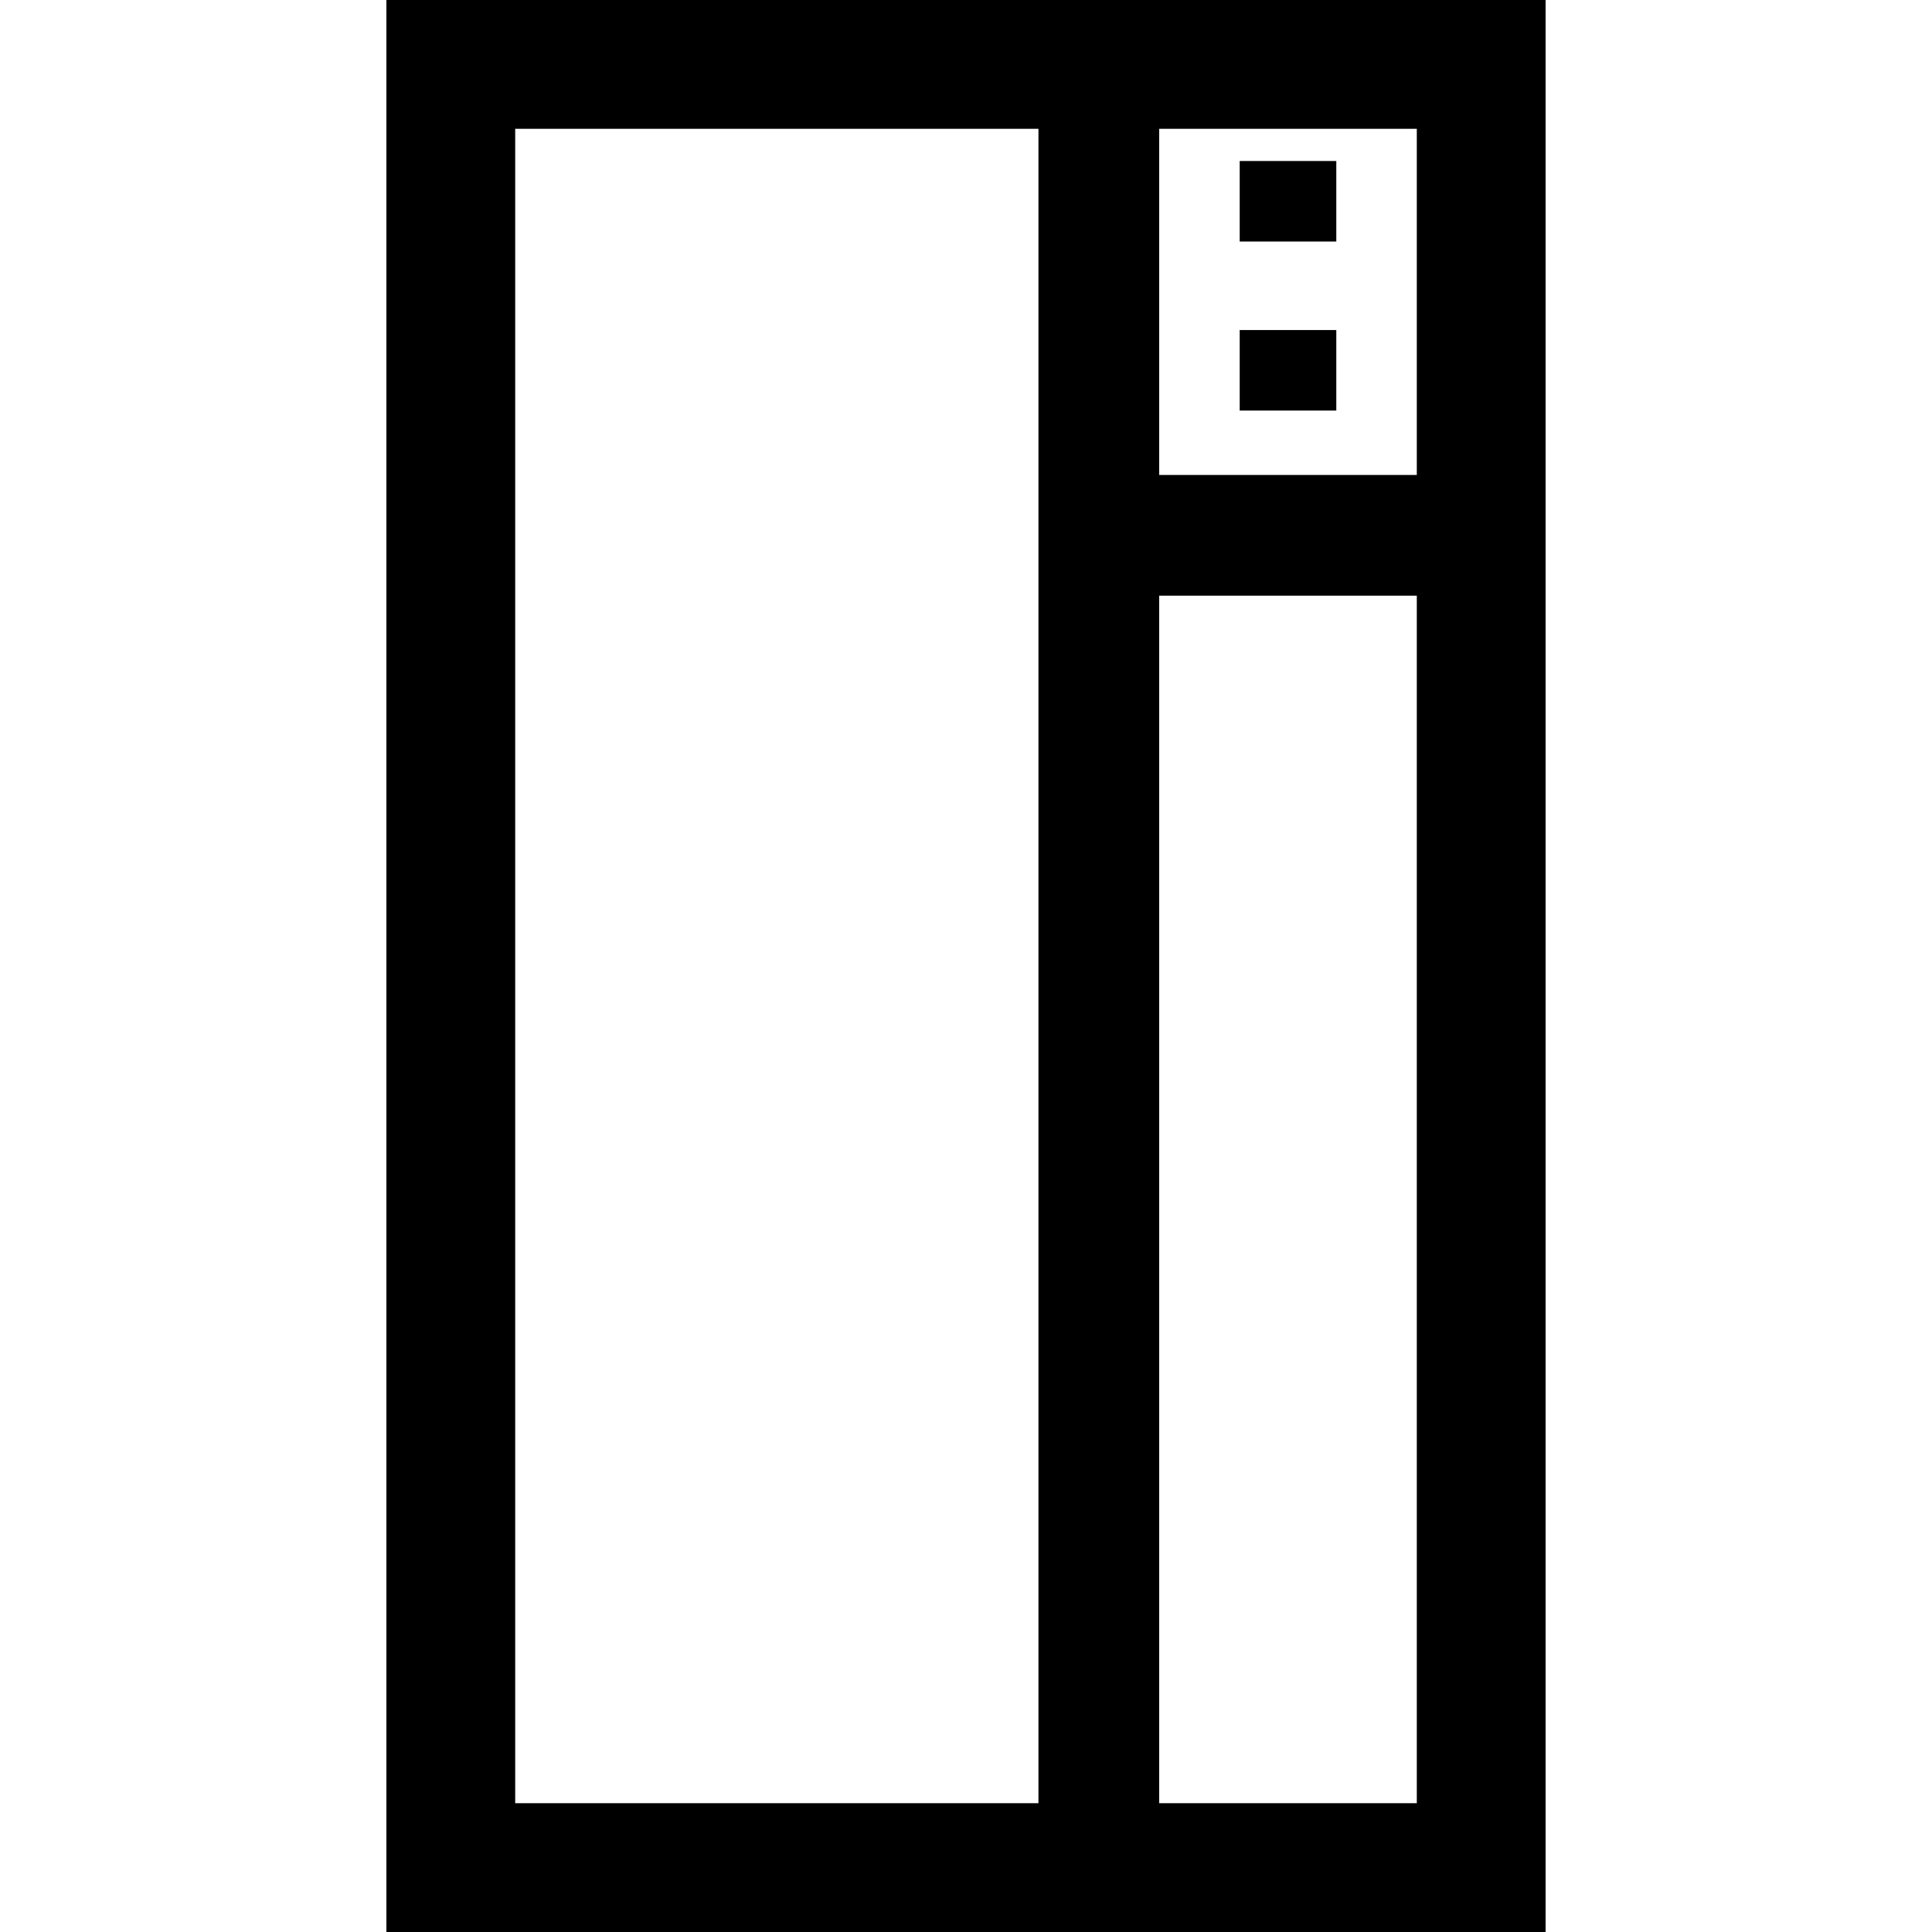 <?xml version="1.0" encoding="utf-8"?>
<!-- Generator: Adobe Illustrator 21.1.0, SVG Export Plug-In . SVG Version: 6.00 Build 0)  -->
<svg version="1.1" id="Layer_1" xmlns="http://www.w3.org/2000/svg" xmlns:xlink="http://www.w3.org/1999/xlink" x="0px" y="0px"
	 viewBox="0 0 24 24" style="enable-background:new 0 0 24 24;" xml:space="preserve">
<path d="M4.8,0v24h14.4V0H4.8z M6.4,1.6h6.5v20.8H6.4V1.6z M17.6,22.4h-3.2v-15h3.2V5.9h-3.2V1.6h3.2V22.4z M16.6,3h-1.2V2h1.2V3z
	 M15.4,5.1v-1h1.2v1H15.4z"/>
</svg>
